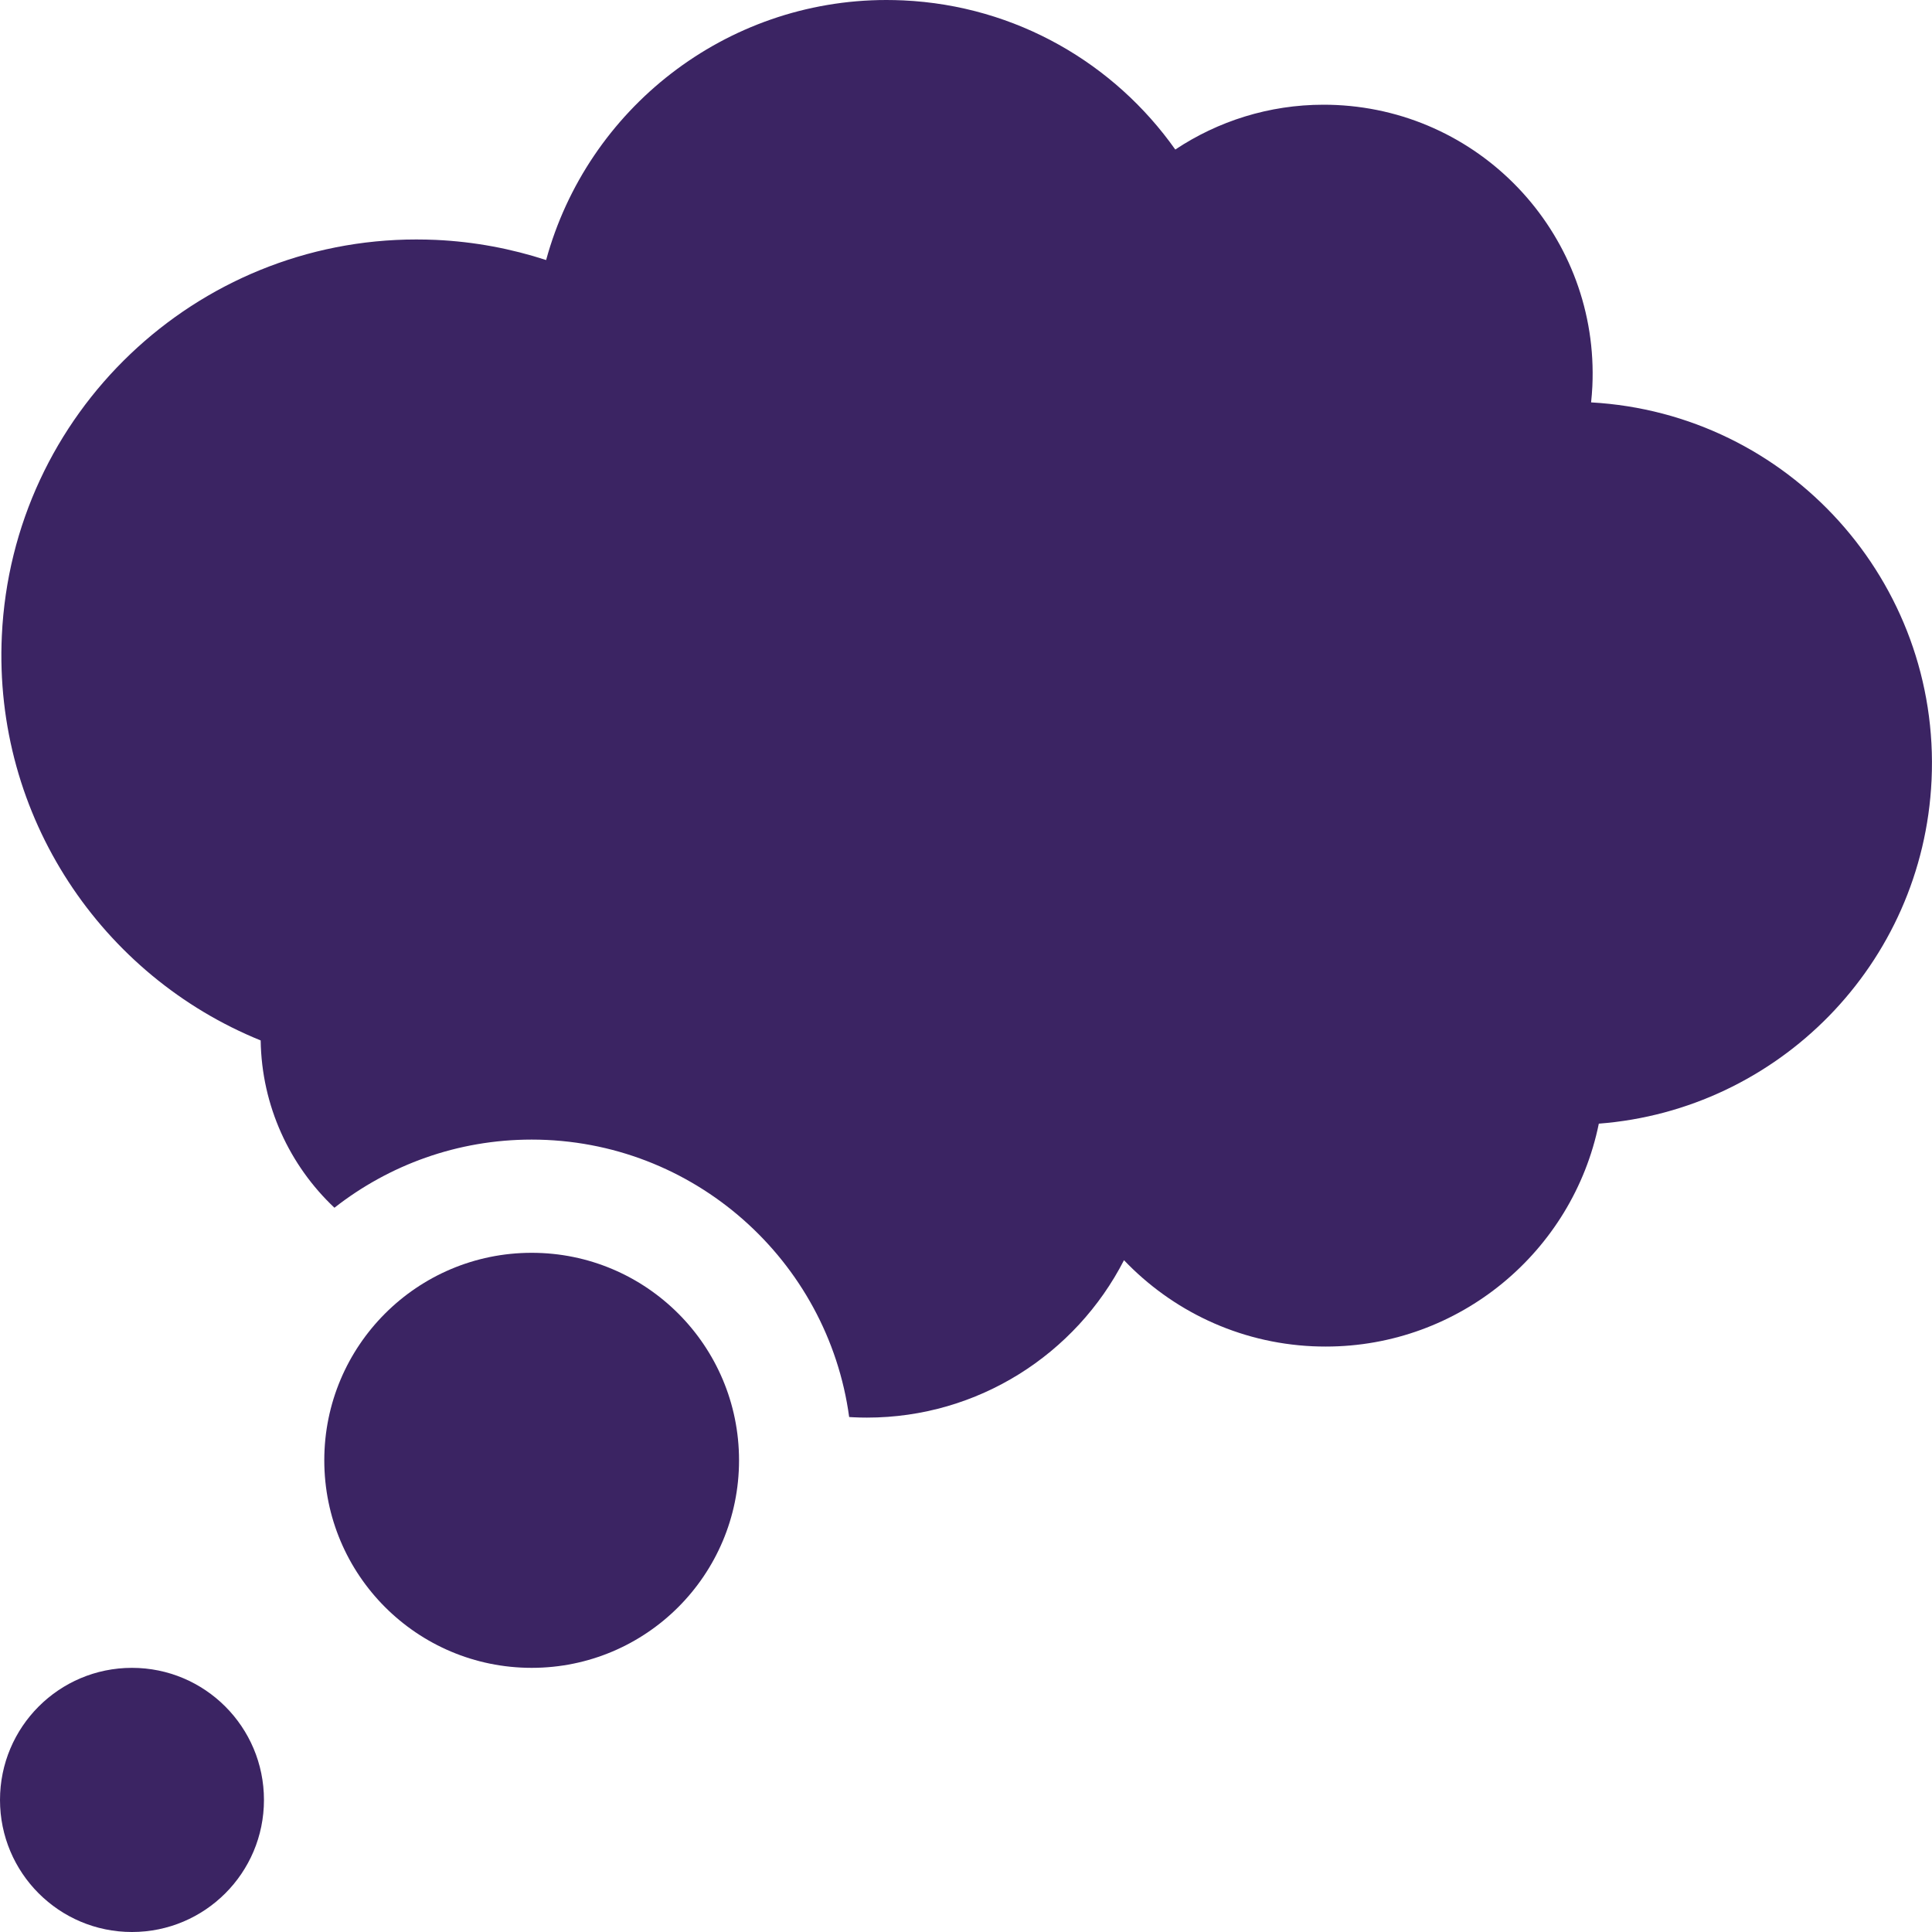 <svg width="40" height="40" viewBox="0 0 40 40" fill="none" xmlns="http://www.w3.org/2000/svg">
<g clip-path="url(#clip0_385_1129)">
<path d="M32.942 8.331C32.953 8.221 32.963 8.111 32.968 7.999C33.111 4.925 30.738 2.318 27.666 2.174C27.578 2.17 27.491 2.168 27.403 2.168C26.273 2.168 25.216 2.509 24.333 3.096C23.076 1.318 21.043 0.117 18.701 0.008C18.585 0.003 18.469 2.02621e-09 18.355 2.02621e-09C15.017 -7.8123e-05 12.159 2.259 11.307 5.384C10.586 5.149 9.823 5.004 9.029 4.967C8.893 4.961 8.756 4.958 8.621 4.958C4.056 4.957 0.253 8.552 0.038 13.163C-0.137 16.91 2.11 20.208 5.397 21.541C5.417 22.898 5.997 24.131 6.924 25.005C8.051 24.122 9.468 23.594 11.007 23.594C14.362 23.594 17.142 26.099 17.581 29.338C17.61 29.34 17.638 29.342 17.667 29.343C17.762 29.348 17.856 29.35 17.95 29.35C20.252 29.35 22.274 28.035 23.271 26.091C24.26 27.127 25.632 27.801 27.176 27.873C27.267 27.877 27.359 27.879 27.45 27.879C30.213 27.879 32.56 25.918 33.102 23.264C36.812 22.98 39.813 19.966 39.991 16.151C40.182 12.047 37.032 8.561 32.942 8.331Z" fill="#3B2463"/>
<path d="M2.732 40C4.242 40 5.465 38.776 5.465 37.266C5.465 35.755 4.242 34.531 2.732 34.531C1.223 34.531 0 35.755 0 37.266C0 38.776 1.223 40 2.732 40Z" fill="#3B2463"/>
<path d="M11.008 34.531C13.379 34.531 15.301 32.608 15.301 30.234C15.301 27.861 13.379 25.938 11.008 25.938C8.636 25.938 6.714 27.861 6.714 30.234C6.714 32.608 8.636 34.531 11.008 34.531Z" fill="#3B2463"/>
</g>
<defs>
<clipPath id="clip0_385_1129">
<rect width="40" height="40" fill="white"/>
</clipPath>
</defs>
</svg>
